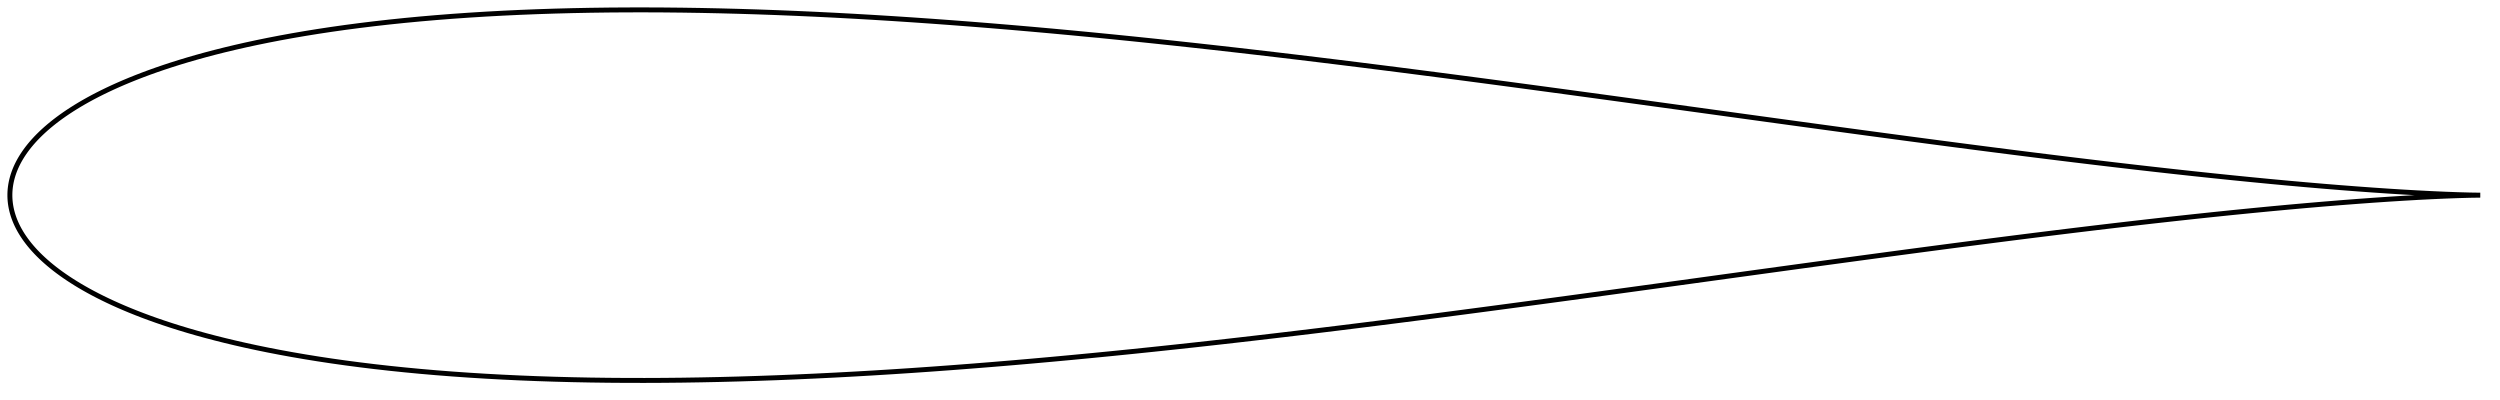 <?xml version="1.0" encoding="utf-8" ?>
<svg baseProfile="full" height="162.001" version="1.1" width="1011.996" xmlns="http://www.w3.org/2000/svg" xmlns:ev="http://www.w3.org/2001/xml-events" xmlns:xlink="http://www.w3.org/1999/xlink"><defs /><polygon fill="none" points="1003.996,79 999.894,78.939 994.969,78.802 989.82,78.609 984.443,78.368 978.837,78.081 972.999,77.746 966.933,77.365 960.645,76.939 954.144,76.466 947.44,75.948 940.547,75.387 933.479,74.782 926.248,74.135 918.872,73.448 911.362,72.722 903.734,71.96 895.999,71.162 888.17,70.332 880.256,69.47 872.267,68.579 864.211,67.661 856.094,66.716 847.924,65.747 839.706,64.756 831.443,63.742 823.14,62.709 814.8,61.657 806.426,60.588 798.021,59.503 789.586,58.403 781.123,57.288 772.634,56.162 764.121,55.023 755.586,53.874 747.029,52.716 738.453,51.549 729.858,50.375 721.247,49.195 712.622,48.011 703.986,46.822 695.343,45.631 686.698,44.44 678.053,43.249 669.413,42.06 660.781,40.874 652.16,39.693 643.551,38.517 634.956,37.348 626.376,36.186 617.811,35.032 609.262,33.888 600.73,32.754 592.214,31.63 583.715,30.517 575.234,29.417 566.77,28.33 558.323,27.257 549.895,26.198 541.484,25.155 533.091,24.127 524.716,23.116 516.359,22.123 508.02,21.147 499.701,20.19 491.399,19.253 483.117,18.336 474.854,17.44 466.61,16.566 458.386,15.714 450.182,14.886 441.999,14.081 433.836,13.301 425.695,12.547 417.575,11.819 409.478,11.118 401.404,10.444 393.353,9.799 385.326,9.184 377.324,8.598 369.347,8.044 361.398,7.521 353.476,7.032 345.582,6.575 337.718,6.153 329.886,5.766 322.085,5.414 314.318,5.1 306.587,4.823 298.893,4.585 291.238,4.386 283.624,4.227 276.054,4.109 268.53,4.033 261.055,4.0 253.631,4.01 246.263,4.064 238.954,4.162 231.707,4.306 224.528,4.495 217.42,4.731 210.388,5.013 203.439,5.341 196.577,5.716 189.81,6.138 183.142,6.605 176.581,7.118 170.134,7.676 163.808,8.277 157.608,8.92 151.543,9.604 145.619,10.328 139.842,11.088 134.216,11.883 128.749,12.71 123.442,13.567 118.301,14.451 113.327,15.36 108.521,16.29 103.884,17.239 99.415,18.205 95.113,19.185 90.976,20.175 86.999,21.176 83.18,22.183 79.514,23.197 75.997,24.214 72.623,25.234 69.387,26.255 66.284,27.276 63.309,28.297 60.456,29.316 57.72,30.334 55.095,31.349 52.577,32.361 50.161,33.37 47.842,34.376 45.615,35.379 43.477,36.379 41.423,37.376 39.449,38.369 37.552,39.359 35.729,40.347 33.976,41.332 32.291,42.316 30.671,43.297 29.114,44.276 27.615,45.253 26.175,46.229 24.79,47.204 23.459,48.178 22.181,49.152 20.954,50.126 19.776,51.1 18.645,52.074 17.56,53.05 16.521,54.026 15.525,55.004 14.574,55.983 13.666,56.964 12.801,57.946 11.979,58.93 11.199,59.915 10.46,60.902 9.762,61.891 9.105,62.88 8.488,63.87 7.913,64.86 7.378,65.85 6.883,66.841 6.428,67.833 6.013,68.826 5.637,69.82 5.301,70.813 5.003,71.804 4.745,72.791 4.527,73.772 4.347,74.745 4.206,75.708 4.102,76.66 4.034,77.601 4.0,78.535 4.0,79.466 4.034,80.4 4.102,81.341 4.206,82.293 4.347,83.255 4.527,84.229 4.745,85.21 5.003,86.197 5.301,87.188 5.637,88.181 6.013,89.175 6.428,90.167 6.883,91.159 7.378,92.15 7.913,93.141 8.488,94.131 9.105,95.121 9.762,96.11 10.46,97.098 11.199,98.085 11.979,99.071 12.801,100.055 13.666,101.037 14.574,102.018 15.525,102.997 16.521,103.975 17.56,104.951 18.645,105.926 19.776,106.901 20.954,107.875 22.181,108.849 23.459,109.823 24.79,110.797 26.175,111.771 27.615,112.747 29.114,113.725 30.671,114.704 32.291,115.685 33.976,116.668 35.729,117.654 37.552,118.641 39.449,119.632 41.423,120.625 43.477,121.622 45.615,122.622 47.842,123.625 50.161,124.631 52.577,125.64 55.095,126.652 57.72,127.667 60.456,128.684 63.309,129.704 66.284,130.725 69.387,131.746 72.623,132.767 75.997,133.787 79.514,134.804 83.18,135.817 86.999,136.825 90.976,137.825 95.113,138.816 99.415,139.796 103.884,140.761 108.521,141.711 113.327,142.641 118.301,143.549 123.442,144.433 128.749,145.291 134.216,146.118 139.842,146.913 145.619,147.673 151.543,148.396 157.608,149.081 163.808,149.724 170.134,150.325 176.581,150.883 183.142,151.396 189.81,151.863 196.577,152.284 203.439,152.659 210.388,152.988 217.42,153.27 224.528,153.505 231.707,153.695 238.954,153.839 246.263,153.937 253.631,153.991 261.055,154.001 268.53,153.967 276.054,153.891 283.624,153.773 291.238,153.615 298.893,153.416 306.587,153.177 314.318,152.901 322.085,152.586 329.886,152.235 337.718,151.848 345.582,151.426 353.476,150.969 361.398,150.479 369.347,149.957 377.324,149.402 385.326,148.817 393.353,148.201 401.404,147.557 409.478,146.883 417.575,146.182 425.695,145.454 433.836,144.699 441.999,143.919 450.182,143.115 458.386,142.286 466.61,141.435 474.854,140.56 483.117,139.665 491.399,138.748 499.701,137.81 508.02,136.854 516.359,135.878 524.716,134.885 533.091,133.874 541.484,132.846 549.895,131.802 558.323,130.744 566.77,129.67 575.234,128.583 583.715,127.483 592.214,126.371 600.73,125.247 609.262,124.113 617.811,122.968 626.376,121.815 634.956,120.653 643.551,119.484 652.16,118.308 660.781,117.127 669.413,115.941 678.053,114.752 686.698,113.561 695.343,112.369 703.986,111.179 712.622,109.99 721.247,108.805 729.858,107.625 738.453,106.451 747.029,105.285 755.586,104.126 764.121,102.977 772.634,101.839 781.123,100.712 789.586,99.598 798.021,98.498 806.426,97.412 814.8,96.343 823.14,95.291 831.443,94.258 839.706,93.245 847.924,92.253 856.094,91.284 864.211,90.34 872.267,89.421 880.256,88.53 888.17,87.669 895.999,86.838 903.734,86.041 911.362,85.279 918.872,84.553 926.248,83.866 933.479,83.219 940.547,82.614 947.44,82.052 954.144,81.535 960.645,81.062 966.933,80.635 972.999,80.255 978.837,79.92 984.443,79.632 989.82,79.392 994.969,79.199 999.894,79.062 1003.996,79" stroke="black" stroke-width="2.0" /></svg>